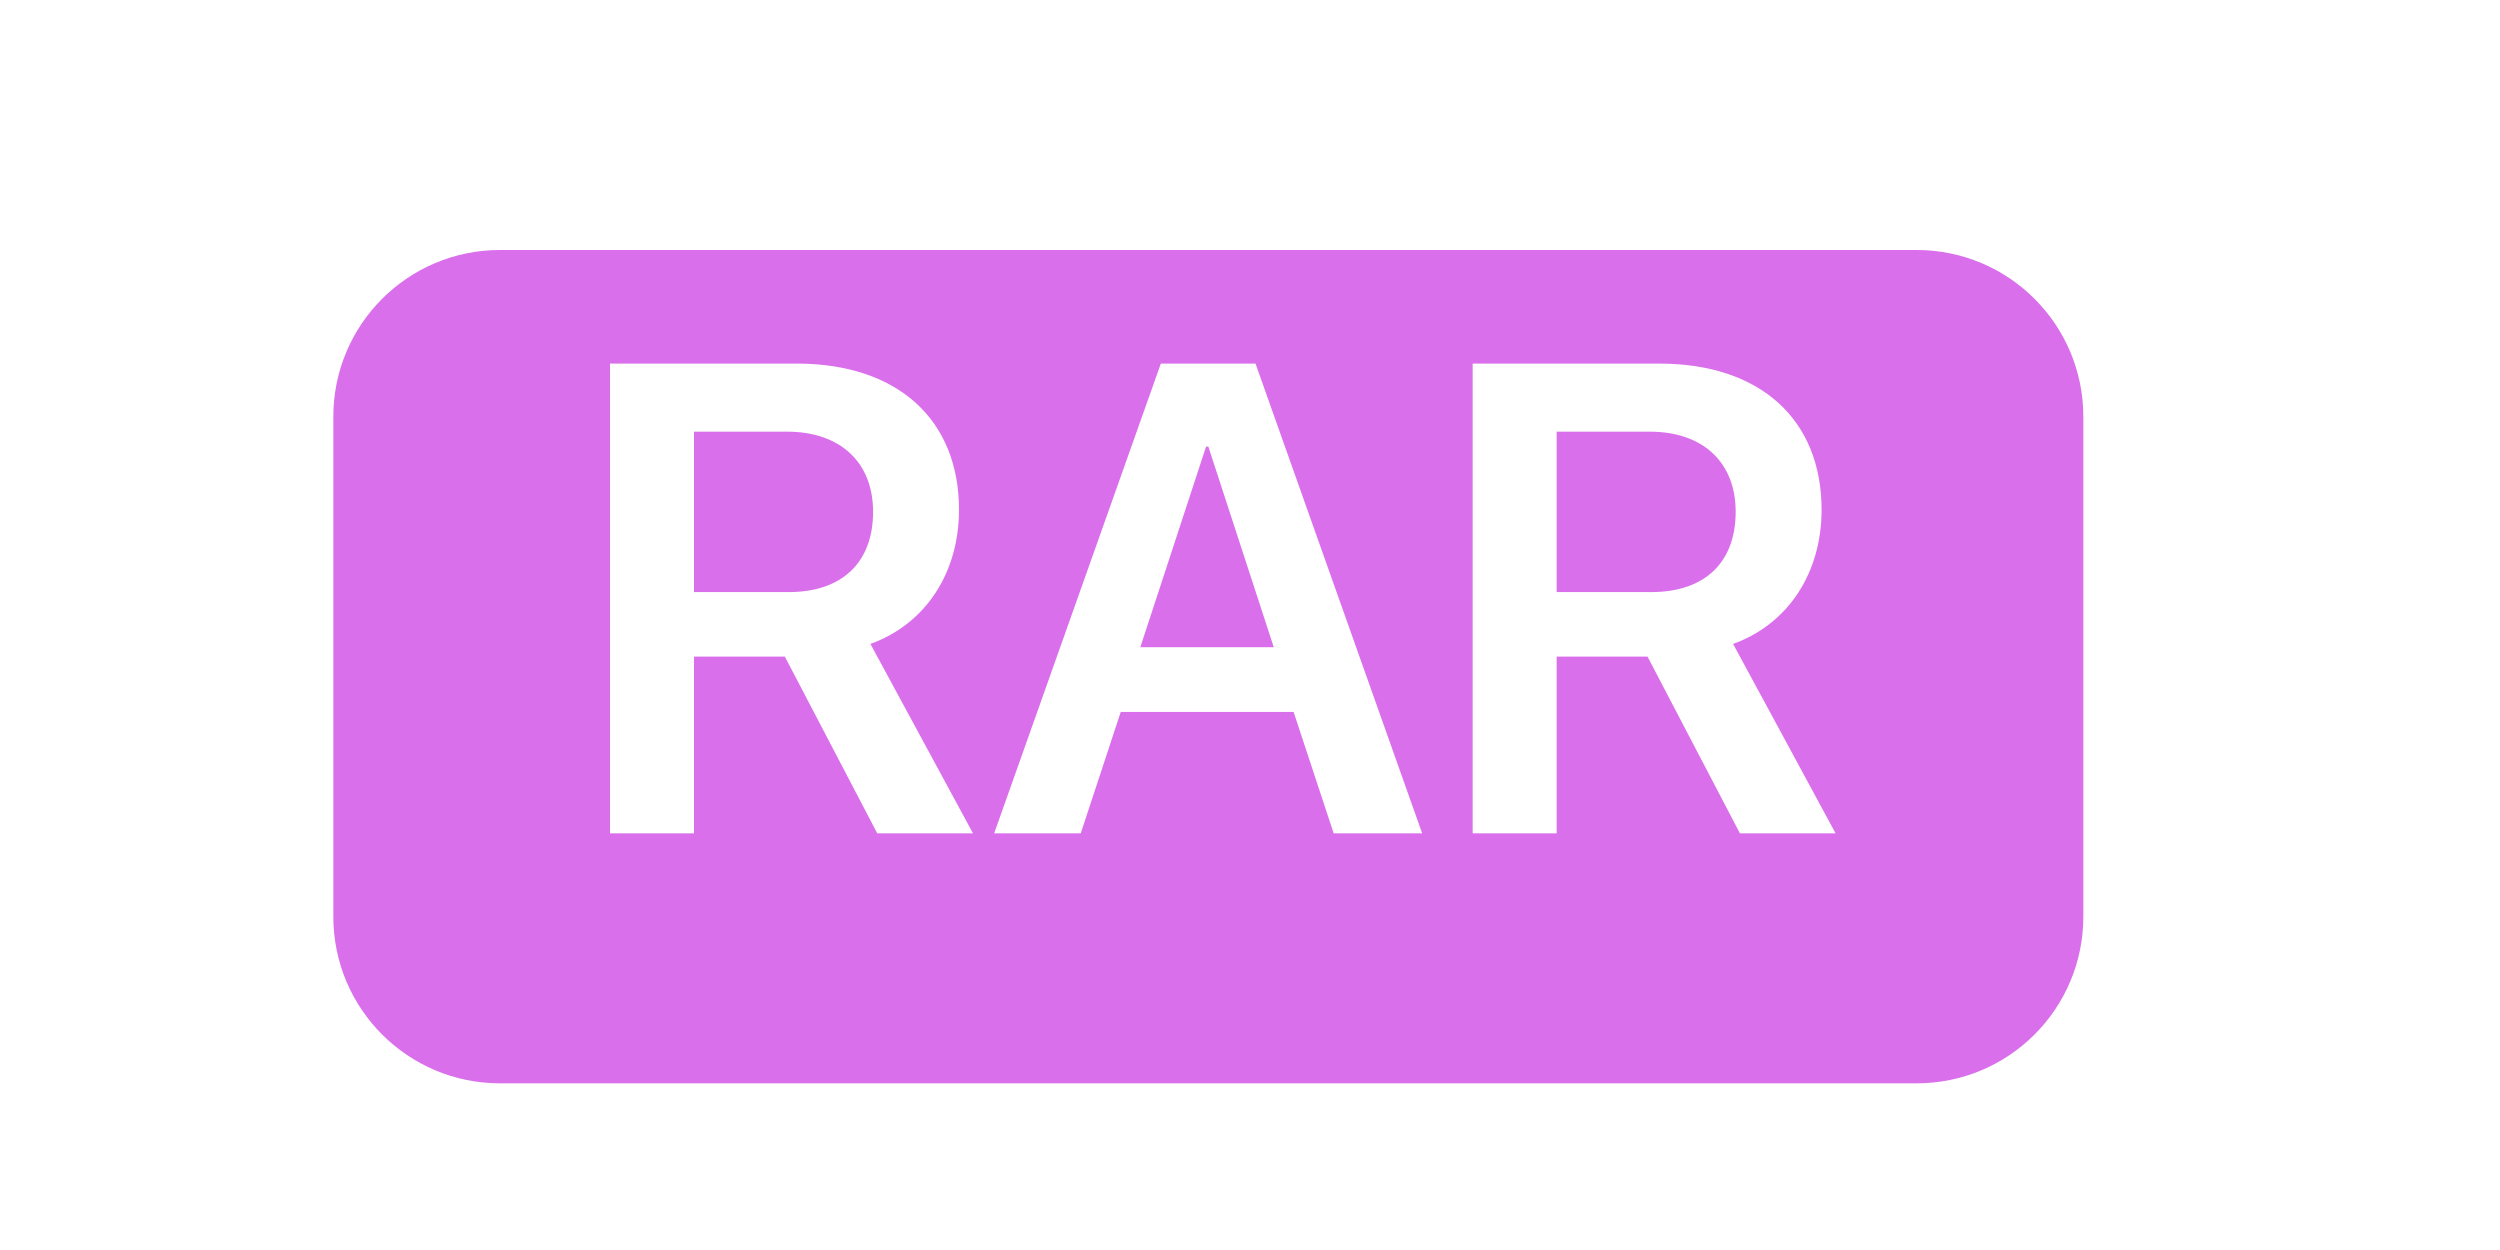 <svg xmlns="http://www.w3.org/2000/svg" width="30" height="15" viewBox="0 0 30 15" fill="none"><g filter="url(#filter0_d_14483_27579)"><path d="M4 4C4 2.895 4.895 2 6 2H23C24.105 2 25 2.895 25 4V10C25 11.105 24.105 12 23 12H6C4.895 12 4 11.105 4 10V4Z" fill="#DA6FEB"/></g><path d="M8.328 5.18V7.105H9.465C10.105 7.105 10.477 6.75 10.477 6.141C10.477 5.547 10.082 5.18 9.445 5.18H8.328ZM8.328 7.879V10H7.32V4.363H9.559C10.777 4.363 11.508 5.039 11.508 6.117C11.508 6.863 11.117 7.484 10.445 7.727L11.676 10H10.527L9.418 7.879H8.328Z" fill="white"/><path d="M16.004 10L15.523 8.543H13.449L12.969 10H11.93L13.93 4.363H15.066L17.066 10H16.004ZM14.473 5.359L13.684 7.766H15.285L14.5 5.359H14.473Z" fill="white"/><path d="M18.68 5.18V7.105H19.816C20.457 7.105 20.828 6.75 20.828 6.141C20.828 5.547 20.434 5.18 19.797 5.18H18.68ZM18.68 7.879V10H17.672V4.363H19.91C21.129 4.363 21.859 5.039 21.859 6.117C21.859 6.863 21.469 7.484 20.797 7.727L22.027 10H20.879L19.77 7.879H18.68Z" fill="white"/><defs><filter id="filter0_d_14483_27579" x="2" y="1" width="25" height="14" filterUnits="userSpaceOnUse" color-interpolation-filters="sRGB"><feFlood flood-opacity="0" result="BackgroundImageFix"/><feColorMatrix in="SourceAlpha" type="matrix" values="0 0 0 0 0 0 0 0 0 0 0 0 0 0 0 0 0 0 127 0" result="hardAlpha"/><feOffset dy="1"/><feGaussianBlur stdDeviation="1"/><feComposite in2="hardAlpha" operator="out"/><feColorMatrix type="matrix" values="0 0 0 0 0 0 0 0 0 0 0 0 0 0 0 0 0 0 0.12 0"/><feBlend mode="normal" in2="BackgroundImageFix" result="effect1_dropShadow_14483_27579"/><feBlend mode="normal" in="SourceGraphic" in2="effect1_dropShadow_14483_27579" result="shape"/></filter></defs></svg>